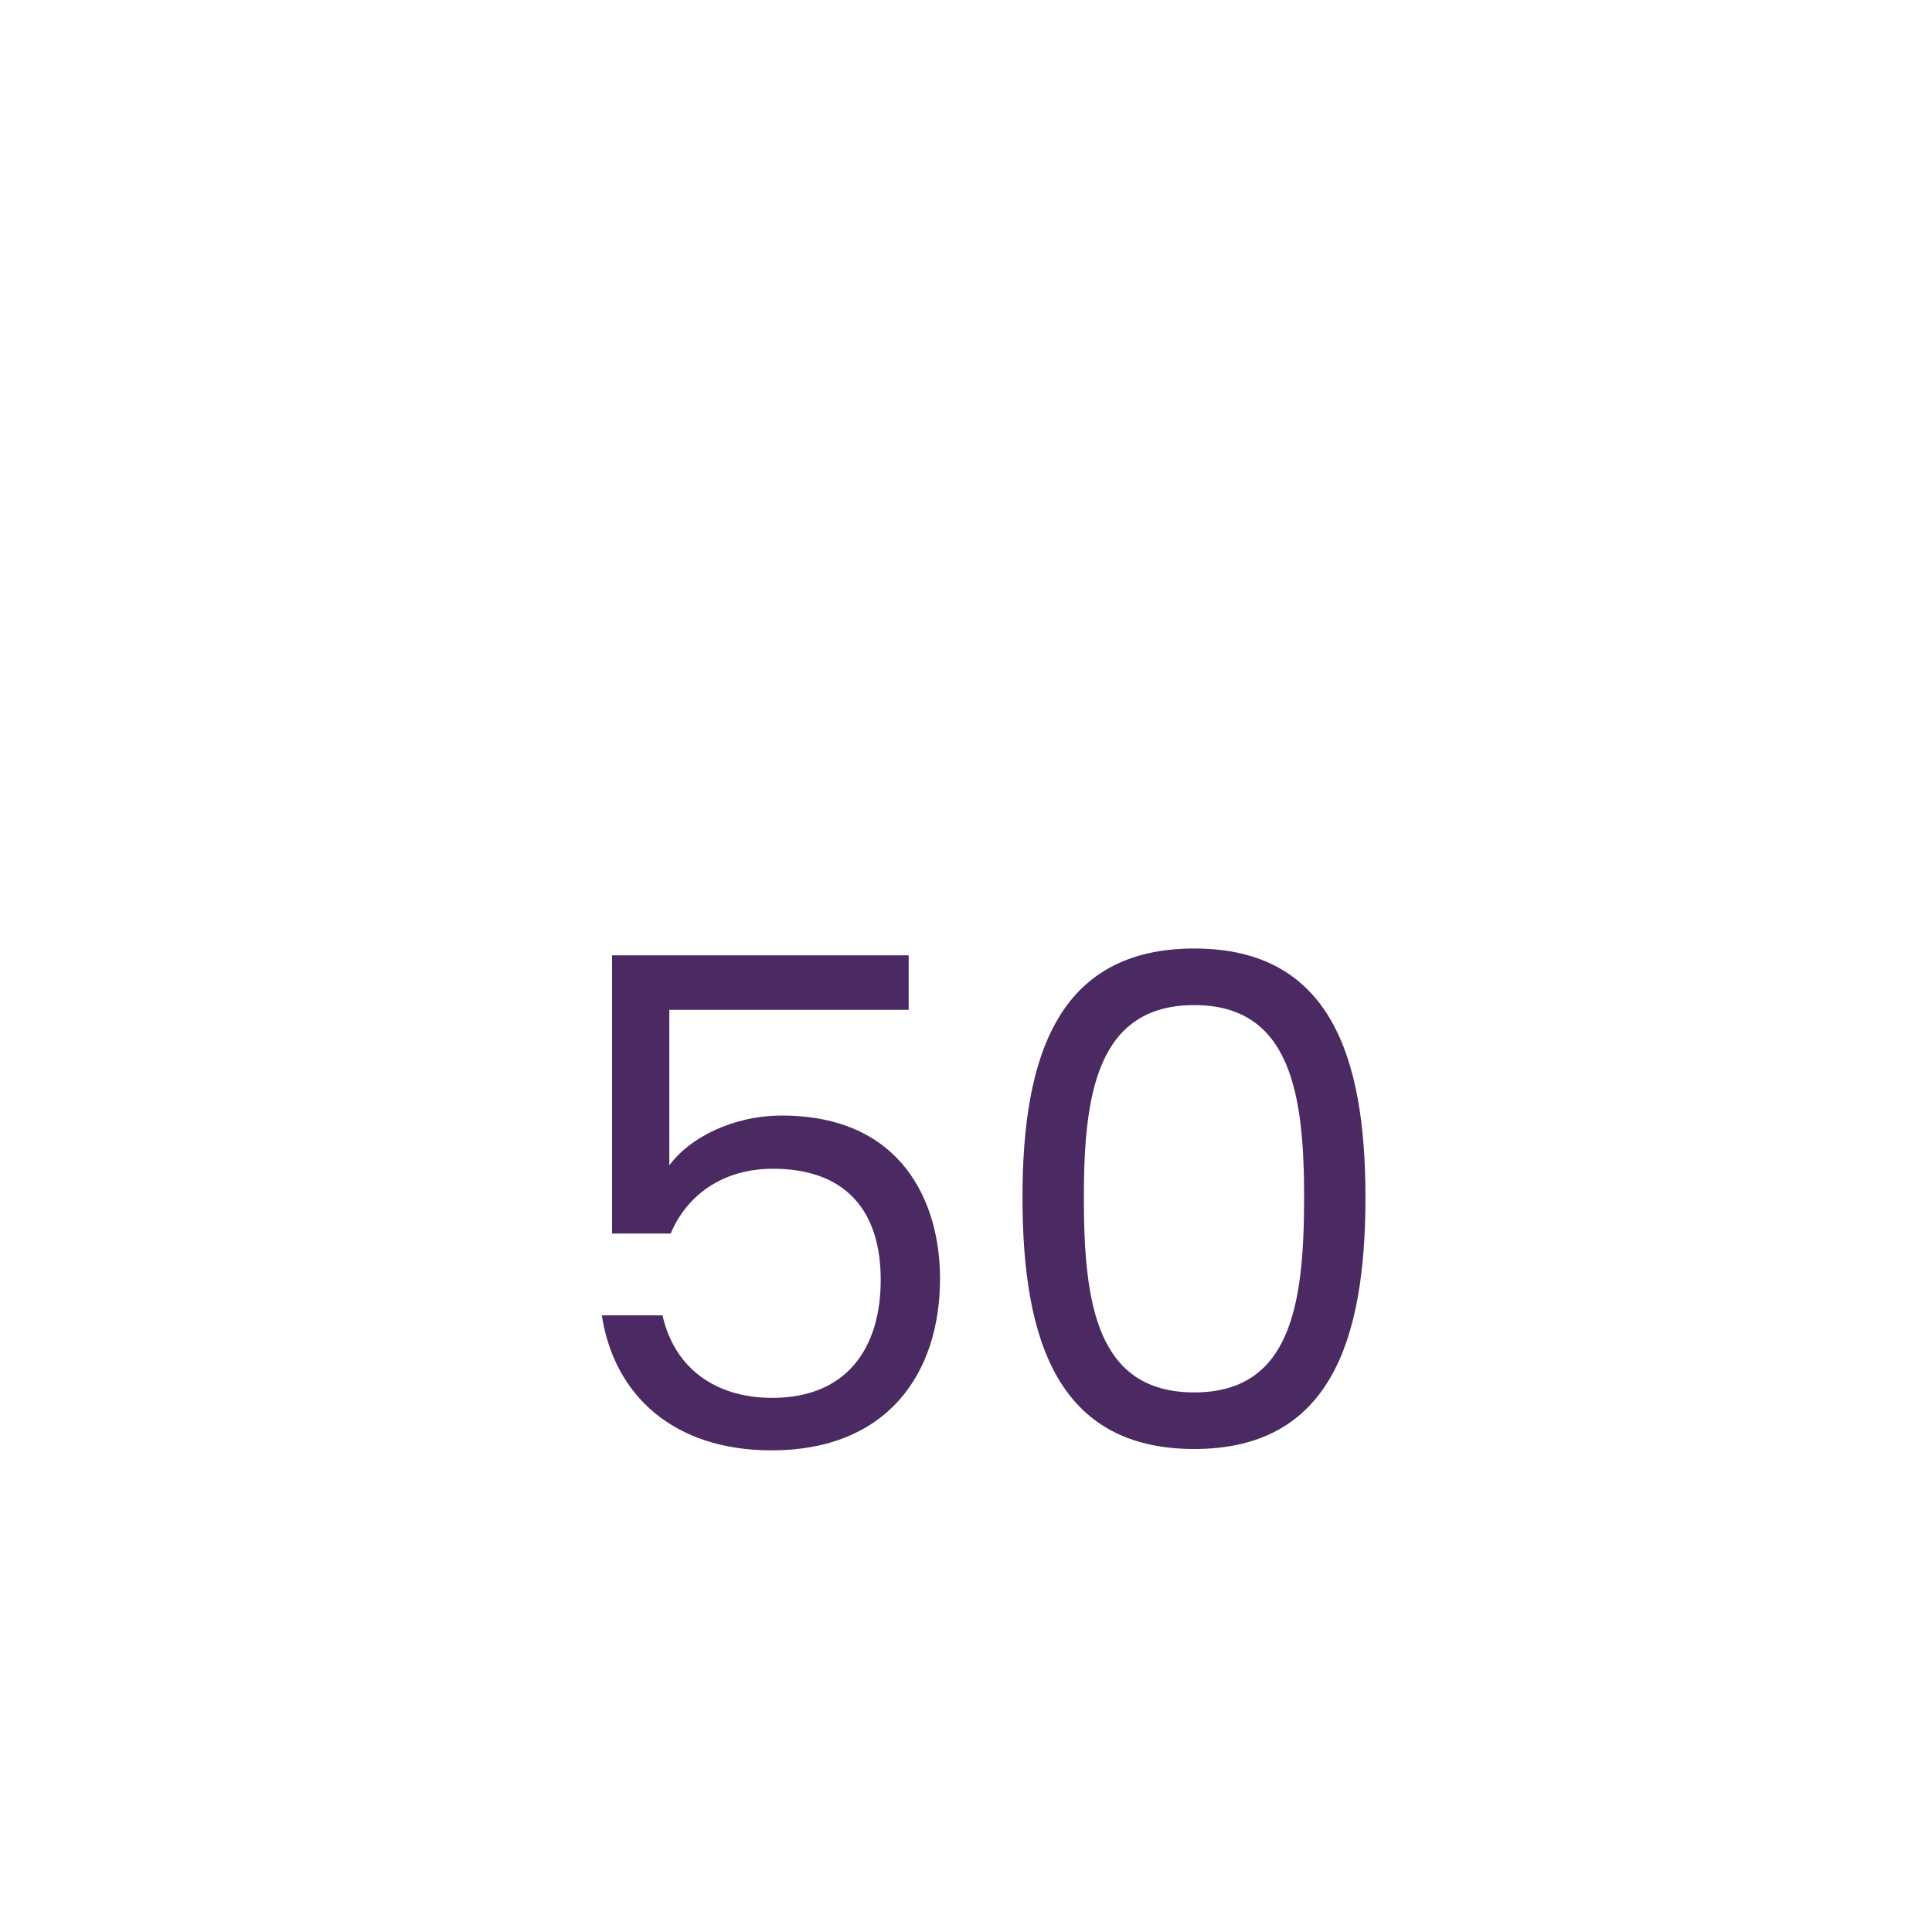 <svg width="68" height="68" viewBox="0 0 68 68" fill="none" xmlns="http://www.w3.org/2000/svg">
<path d="M21.542 33.624V43.416H23.606C24.182 42.048 25.454 41.136 27.206 41.136C29.726 41.136 30.998 42.576 30.998 45.048C30.998 47.424 29.822 49.2 27.182 49.2C25.142 49.2 23.726 48.12 23.318 46.296H21.182C21.614 49.104 23.702 51.048 27.158 51.048C31.214 51.048 33.086 48.36 33.086 45C33.086 42.312 31.742 39.264 27.518 39.264C25.814 39.264 24.278 40.032 23.558 41.016V35.544H31.982V33.624H21.542ZM35.988 42.144C35.988 47.184 37.236 51 42.036 51C46.812 51 48.06 47.184 48.06 42.144C48.06 37.176 46.812 33.384 42.036 33.384C37.236 33.384 35.988 37.176 35.988 42.144ZM45.9 42.144C45.9 45.888 45.444 49.008 42.036 49.008C38.604 49.008 38.148 45.888 38.148 42.144C38.148 38.544 38.604 35.376 42.036 35.376C45.444 35.376 45.9 38.544 45.9 42.144Z" fill="#4B2A63"/>
</svg>
